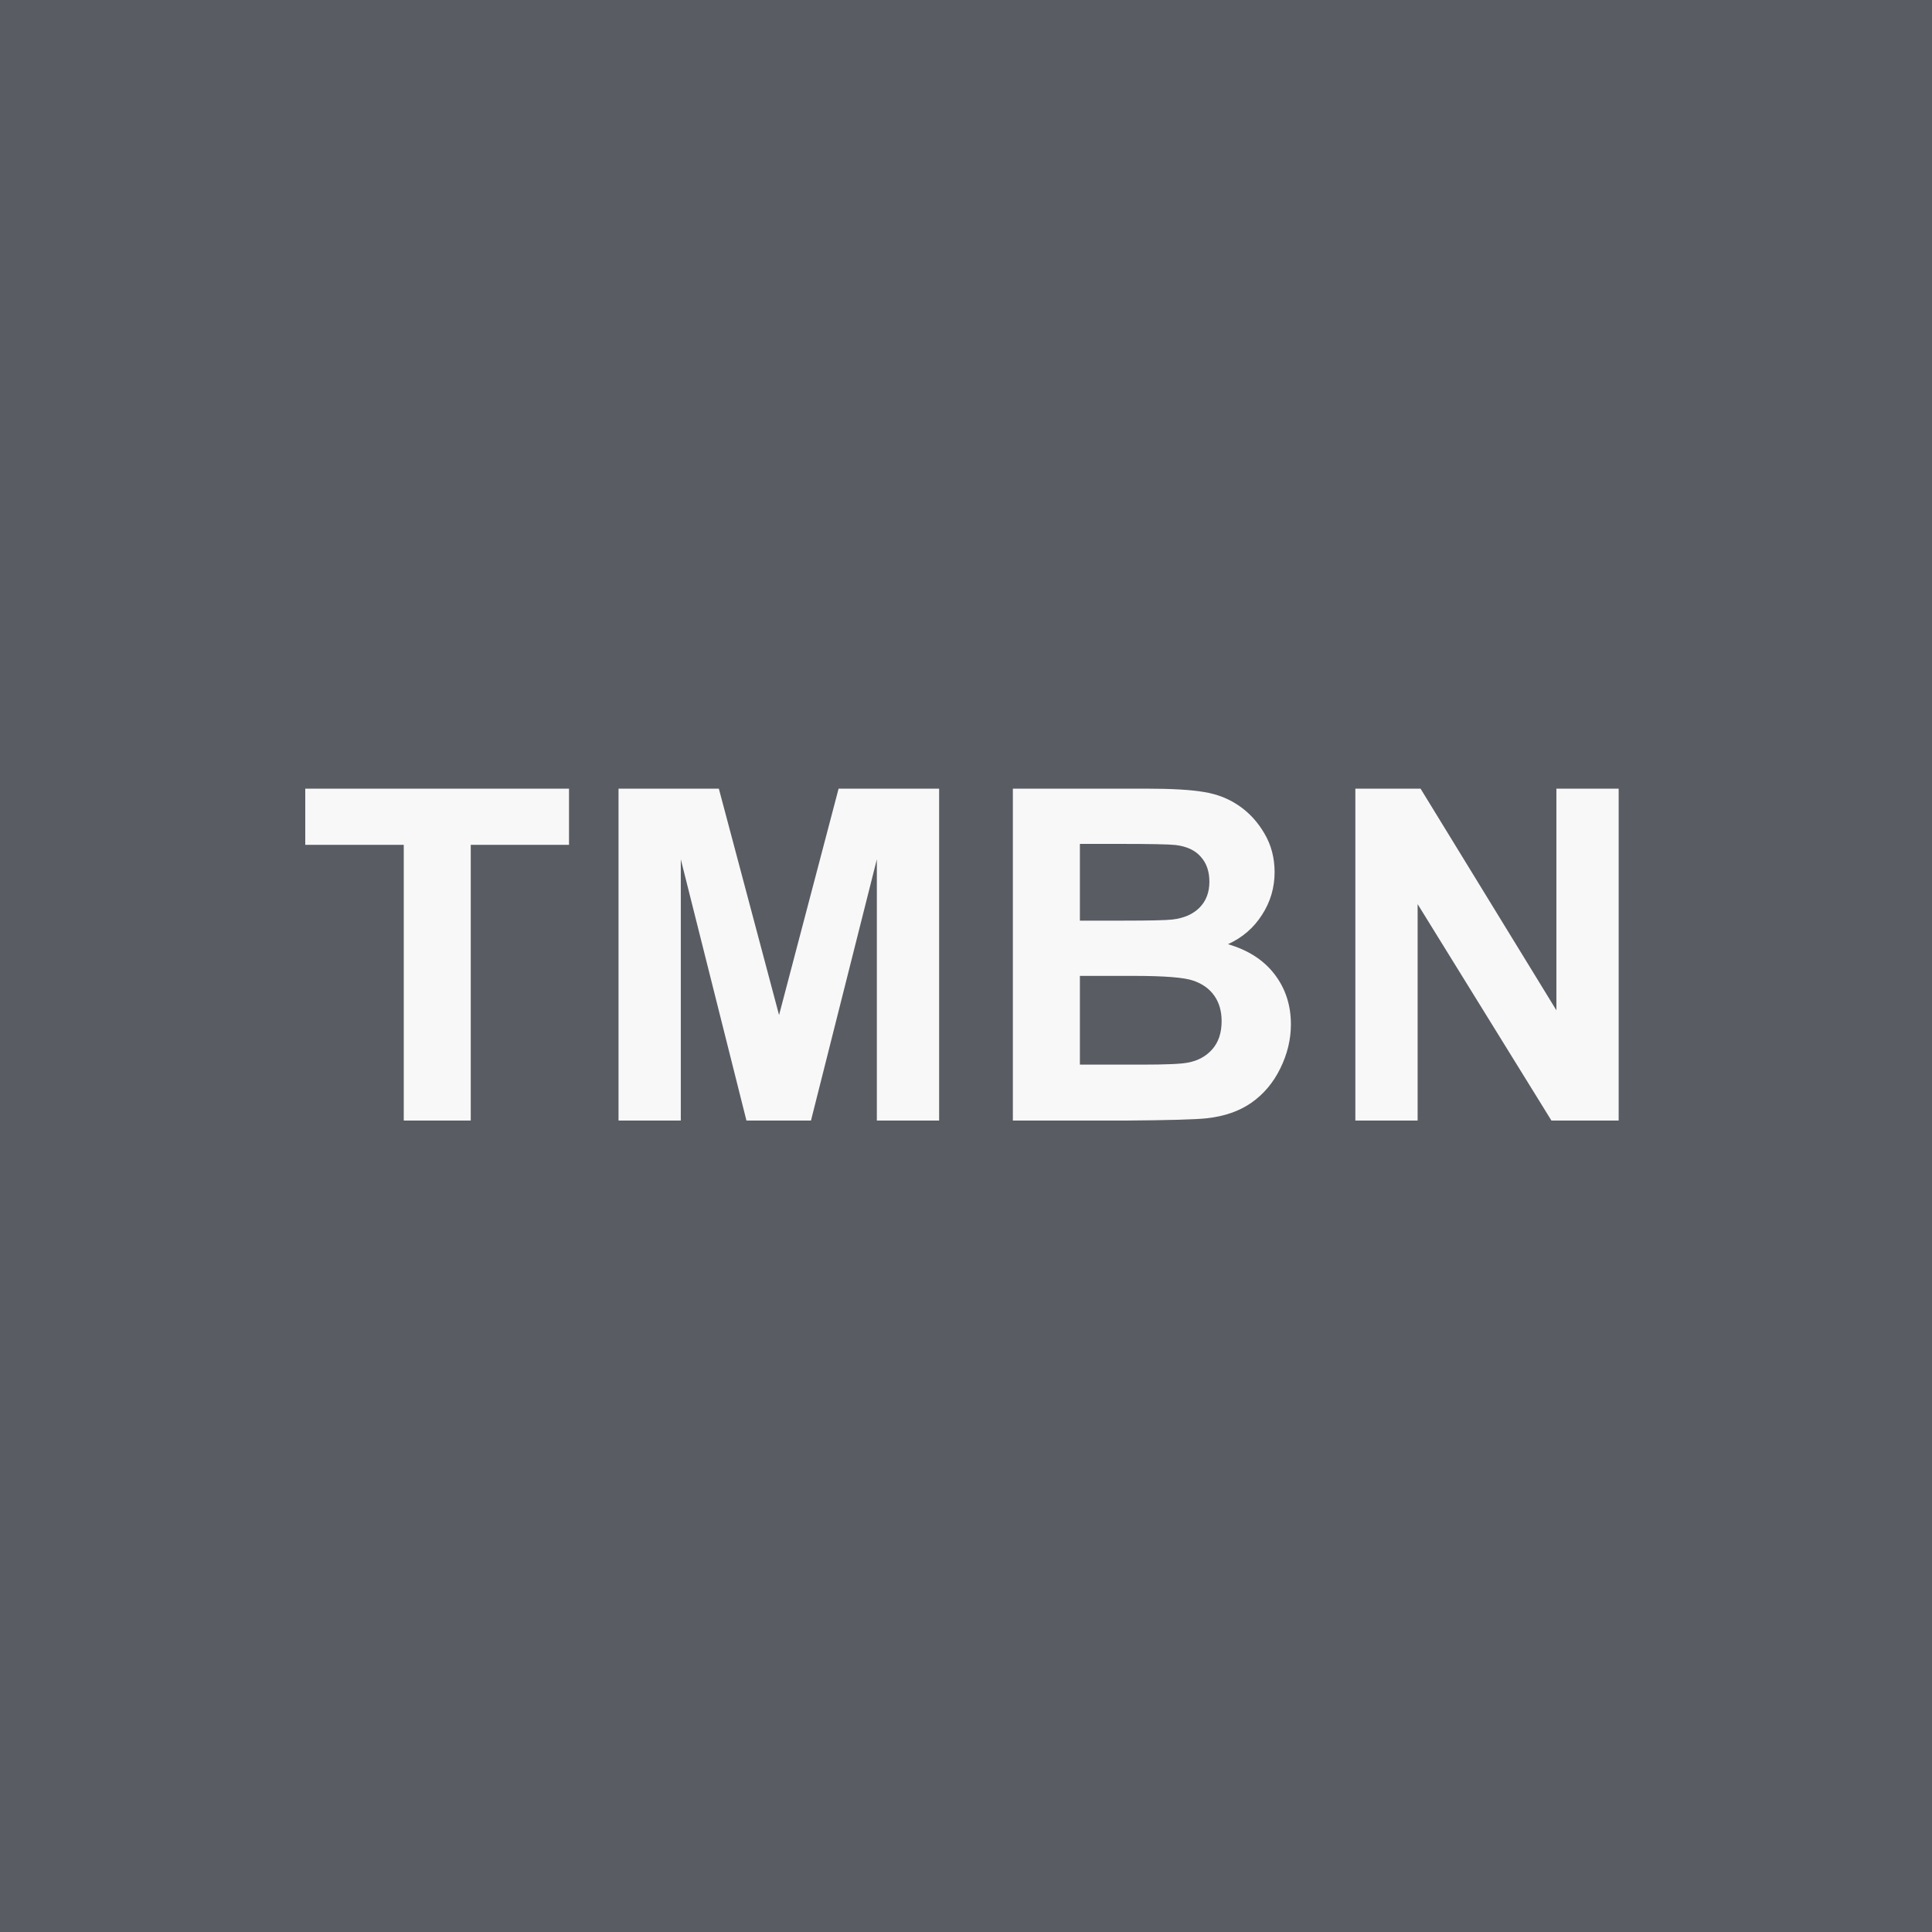 <svg width="100" height="100" viewBox="0 0 100 100" fill="none" xmlns="http://www.w3.org/2000/svg">
<rect width="100" height="100" fill="#595C62"/>
<path d="M20.898 58V43.727H15.8V40.82H29.452V43.727H24.366V58H20.898ZM32.015 58V40.82H37.207L40.324 52.539L43.406 40.82H48.609V58H45.386V44.477L41.976 58H38.636L35.238 44.477V58H32.015ZM52.426 40.82H59.293C60.653 40.82 61.664 40.879 62.328 40.996C63 41.105 63.598 41.34 64.121 41.699C64.653 42.059 65.094 42.539 65.446 43.141C65.797 43.734 65.973 44.402 65.973 45.145C65.973 45.949 65.754 46.688 65.317 47.359C64.887 48.031 64.301 48.535 63.559 48.871C64.606 49.176 65.41 49.695 65.973 50.43C66.535 51.164 66.817 52.027 66.817 53.02C66.817 53.801 66.633 54.562 66.266 55.305C65.907 56.039 65.41 56.629 64.778 57.074C64.153 57.512 63.379 57.781 62.457 57.883C61.879 57.945 60.485 57.984 58.274 58H52.426V40.82ZM55.895 43.68V47.652H58.168C59.52 47.652 60.36 47.633 60.688 47.594C61.282 47.523 61.746 47.32 62.082 46.984C62.426 46.641 62.598 46.191 62.598 45.637C62.598 45.105 62.45 44.676 62.153 44.348C61.864 44.012 61.43 43.809 60.852 43.738C60.508 43.699 59.52 43.68 57.887 43.68H55.895ZM55.895 50.512V55.105H59.106C60.356 55.105 61.149 55.07 61.485 55C62 54.906 62.418 54.68 62.739 54.32C63.067 53.953 63.231 53.465 63.231 52.855C63.231 52.34 63.106 51.902 62.856 51.543C62.606 51.184 62.242 50.922 61.766 50.758C61.297 50.594 60.274 50.512 58.696 50.512H55.895ZM70.153 58V40.82H73.528L80.559 52.293V40.82H83.782V58H80.302L73.376 46.797V58H70.153Z" fill="#F8F8F8"/>
</svg>
